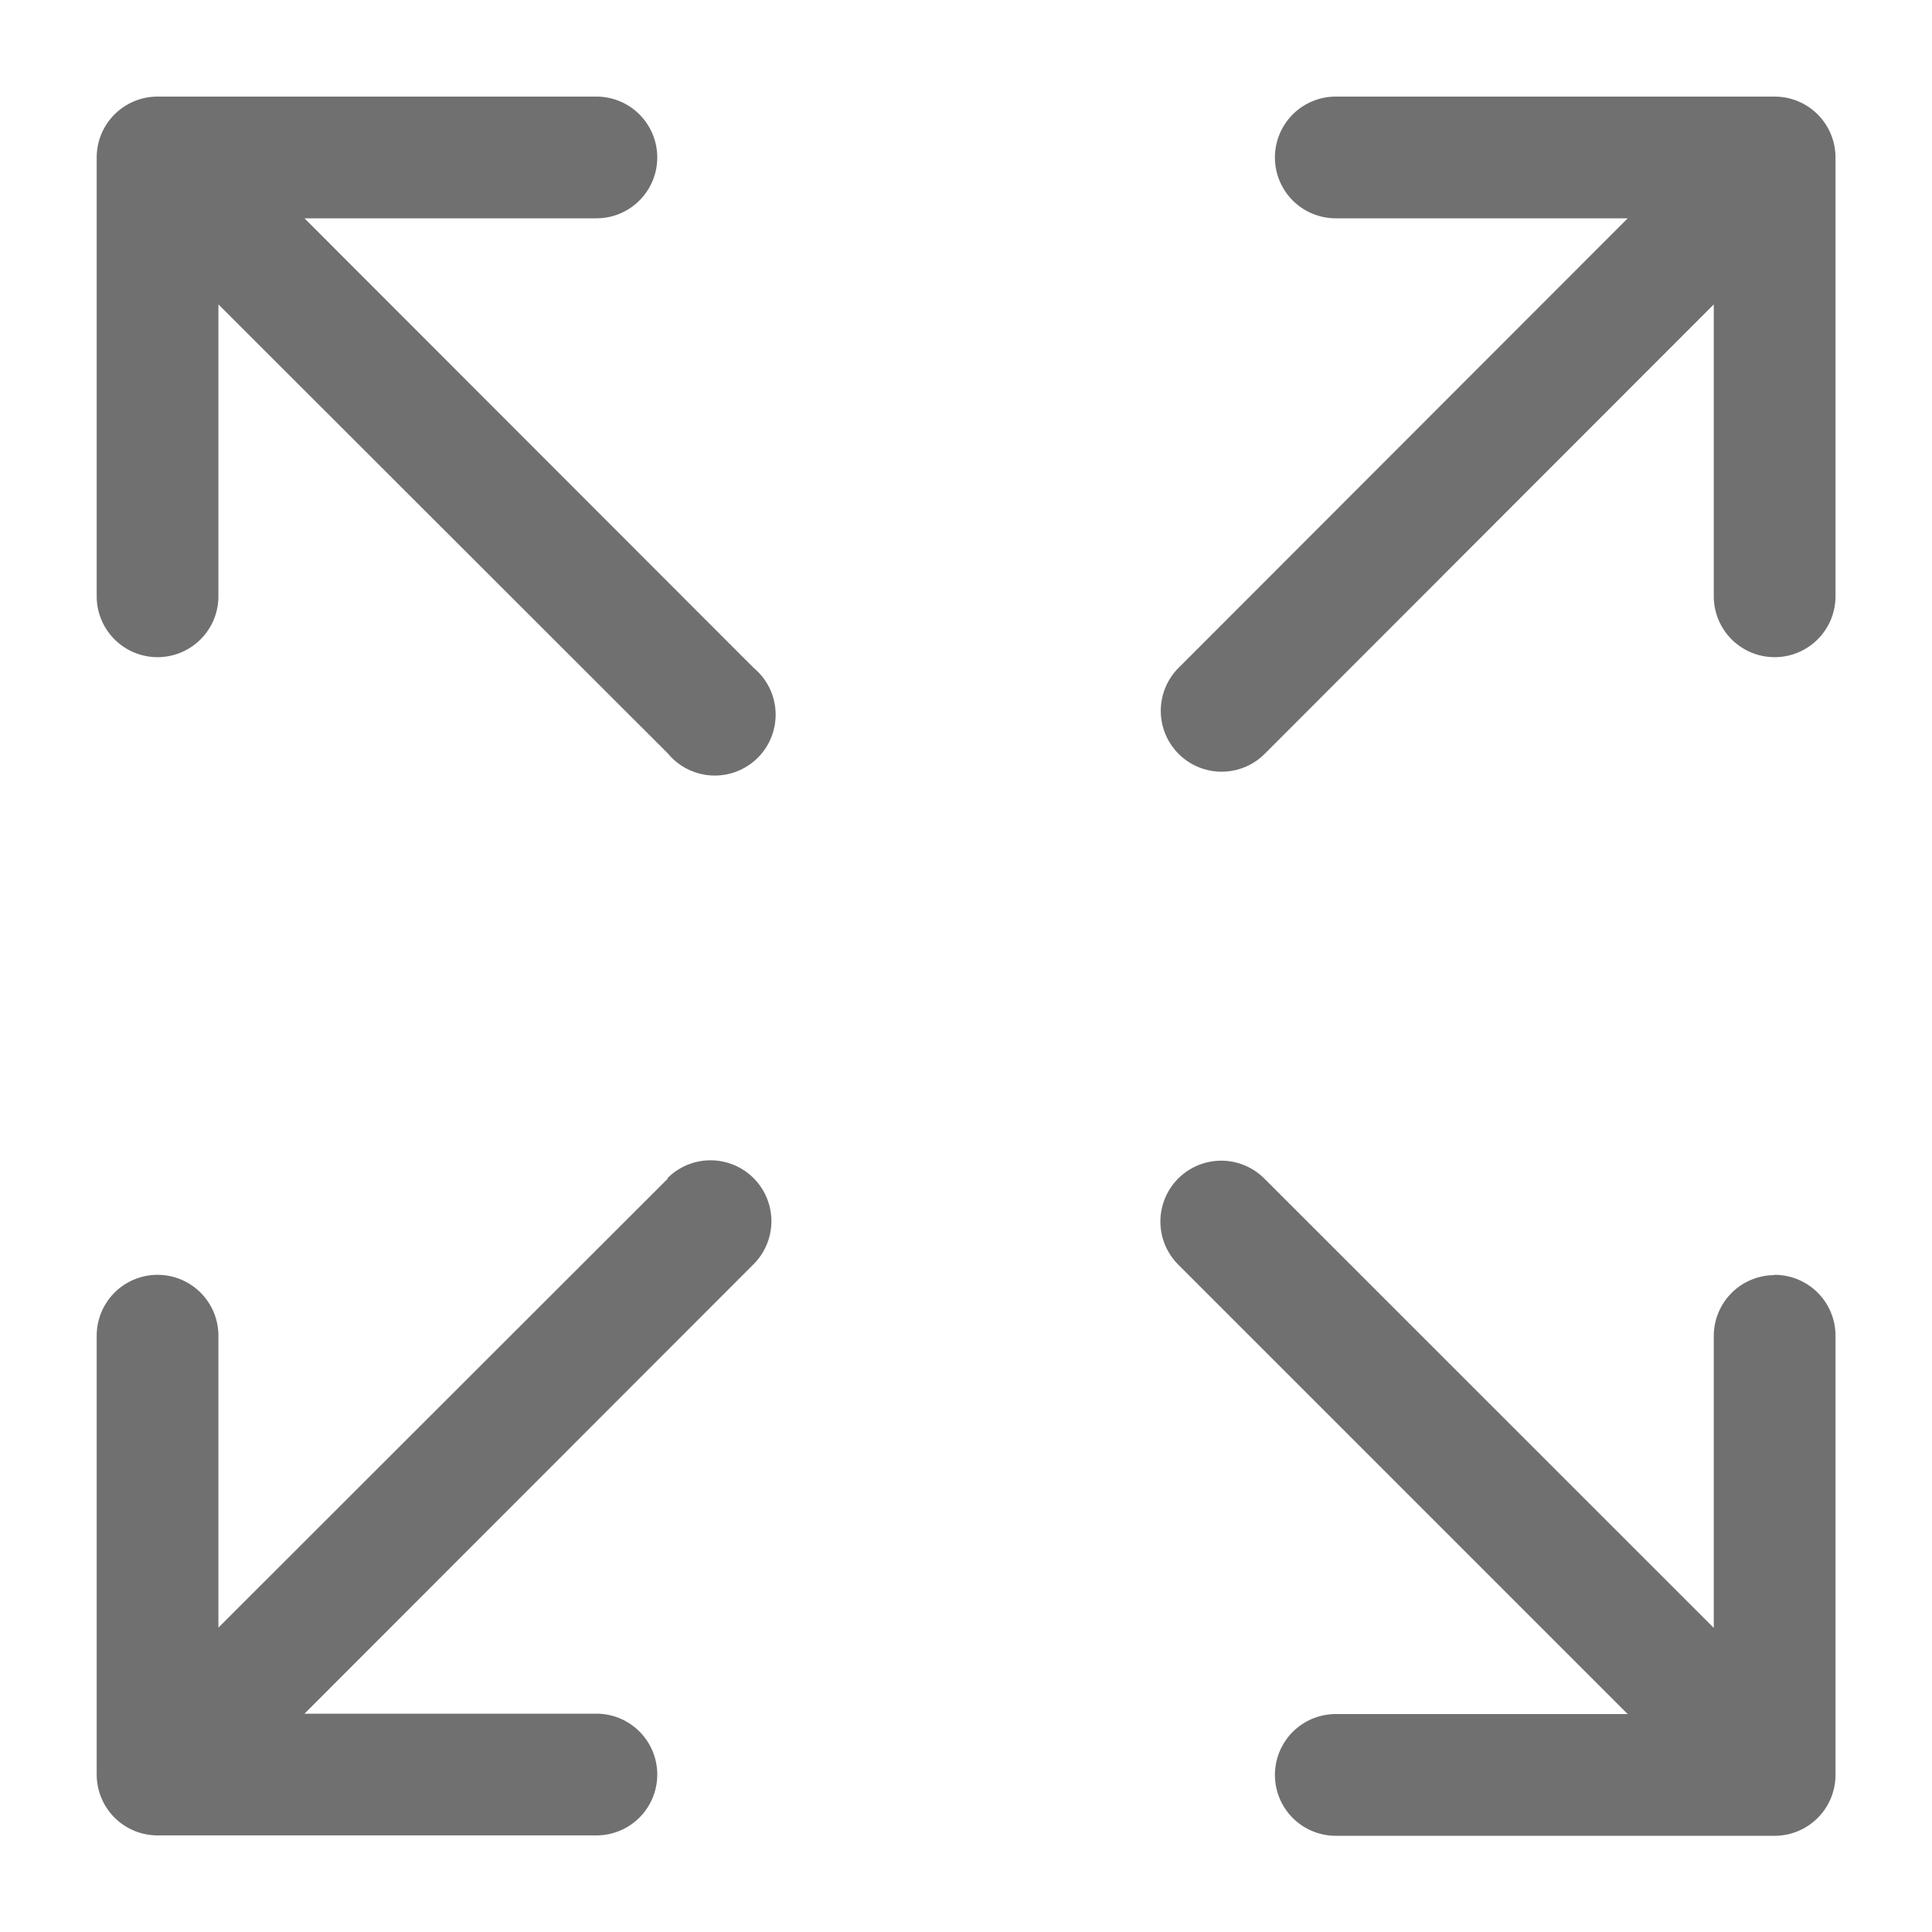 <svg id="Group_57231" data-name="Group 57231" xmlns="http://www.w3.org/2000/svg" width="20" height="20" viewBox="0 0 20 20">
  <rect id="Rectangle_30086" data-name="Rectangle 30086" width="20" height="20" fill="#fff" opacity="0"/>
  <path id="Path_145660" data-name="Path 145660" d="M17.37,0H12.827a.63.63,0,1,0,0,1.26h3.022L11.2,5.913a.63.63,0,0,0,.891.891L16.74,2.151V5.173a.63.63,0,1,0,1.26,0V.63A.63.63,0,0,0,17.37,0ZM2.151,1.26H5.173a.63.63,0,1,0,0-1.26H.63A.63.63,0,0,0,0,.63V5.173a.63.63,0,0,0,1.26,0V2.151L5.913,6.8A.63.63,0,1,0,6.8,5.913ZM17.37,12.2a.63.63,0,0,0-.63.63v3.022L12.087,11.2a.63.63,0,1,0-.891.891l4.653,4.653H12.827a.63.63,0,1,0,0,1.26H17.37a.63.63,0,0,0,.63-.63V12.827a.63.63,0,0,0-.63-.63Zm-11.457-1L1.26,15.849V12.827a.63.63,0,1,0-1.26,0V17.37A.63.63,0,0,0,.63,18H5.173a.63.63,0,1,0,0-1.26H2.151L6.8,12.087a.63.63,0,0,0-.891-.891Z" transform="translate(1.001 1)" fill="#707070"/>
</svg>
